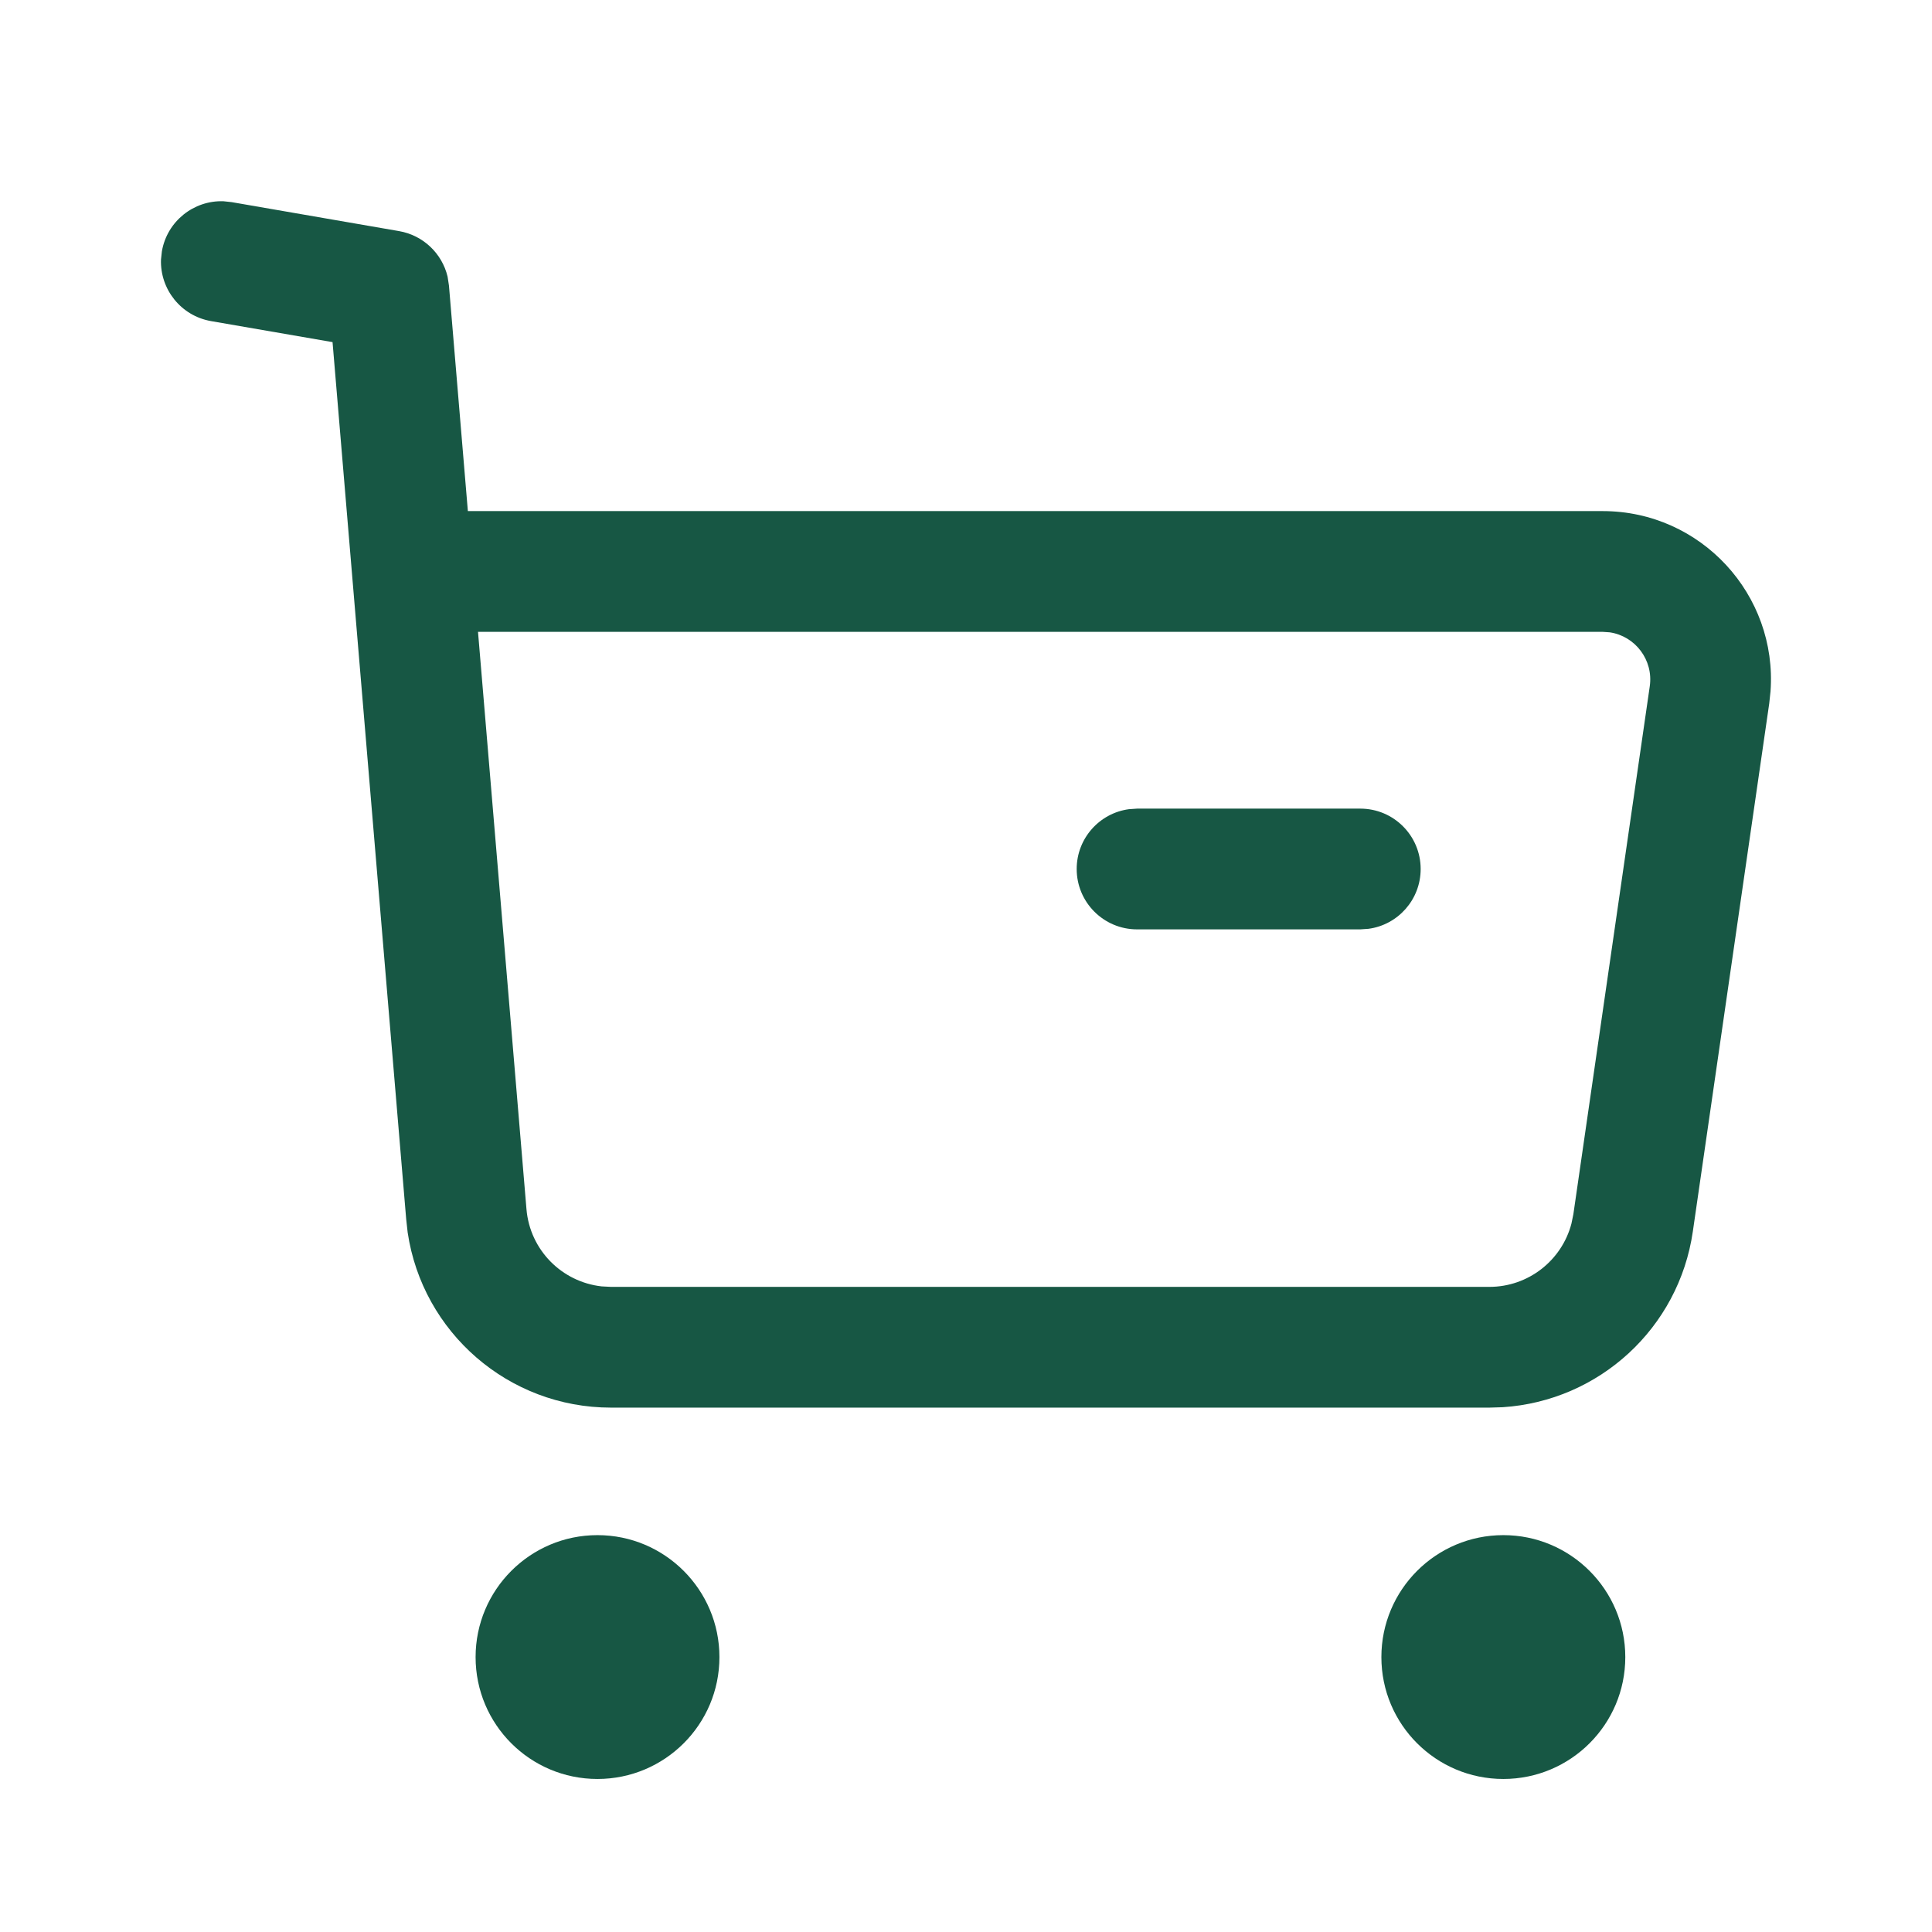 <svg width="24" height="24" viewBox="0 0 24 24" fill="none" xmlns="http://www.w3.org/2000/svg">
<path fill-rule="evenodd" clip-rule="evenodd" d="M2.878 2.511L2.776 2.5C2.407 2.487 2.076 2.748 2.011 3.122L2 3.224C1.987 3.593 2.248 3.924 2.622 3.989L4.131 4.25L5.046 15.146L5.064 15.309C5.248 16.552 6.317 17.486 7.59 17.486H18.502L18.666 17.481C19.863 17.404 20.855 16.5 21.029 15.298L21.978 8.739L21.994 8.589C22.082 7.39 21.132 6.349 19.909 6.349H5.812L5.577 3.547L5.56 3.436C5.491 3.148 5.257 2.923 4.958 2.871L2.878 2.511ZM7.474 15.98C6.979 15.925 6.583 15.528 6.54 15.021L5.938 7.849H19.909L19.997 7.855C20.313 7.902 20.541 8.198 20.494 8.525L19.545 15.083L19.521 15.2C19.401 15.658 18.985 15.986 18.502 15.986H7.59L7.474 15.98ZM5.908 20.585C5.908 19.749 6.586 19.07 7.422 19.07C8.258 19.07 8.937 19.749 8.937 20.585C8.937 21.422 8.258 22.099 7.422 22.099C6.586 22.099 5.908 21.422 5.908 20.585ZM17.16 20.585C17.16 19.749 17.838 19.07 18.675 19.07C19.511 19.07 20.19 19.749 20.19 20.585C20.19 21.422 19.511 22.099 18.675 22.099C17.839 22.099 17.16 21.422 17.16 20.585ZM17.648 10.795C17.648 10.381 17.313 10.045 16.898 10.045H14.125L14.024 10.052C13.658 10.101 13.375 10.415 13.375 10.795C13.375 11.209 13.711 11.545 14.125 11.545H16.898L17 11.538C17.366 11.489 17.648 11.175 17.648 10.795Z" fill="#175744"/>
</svg>
